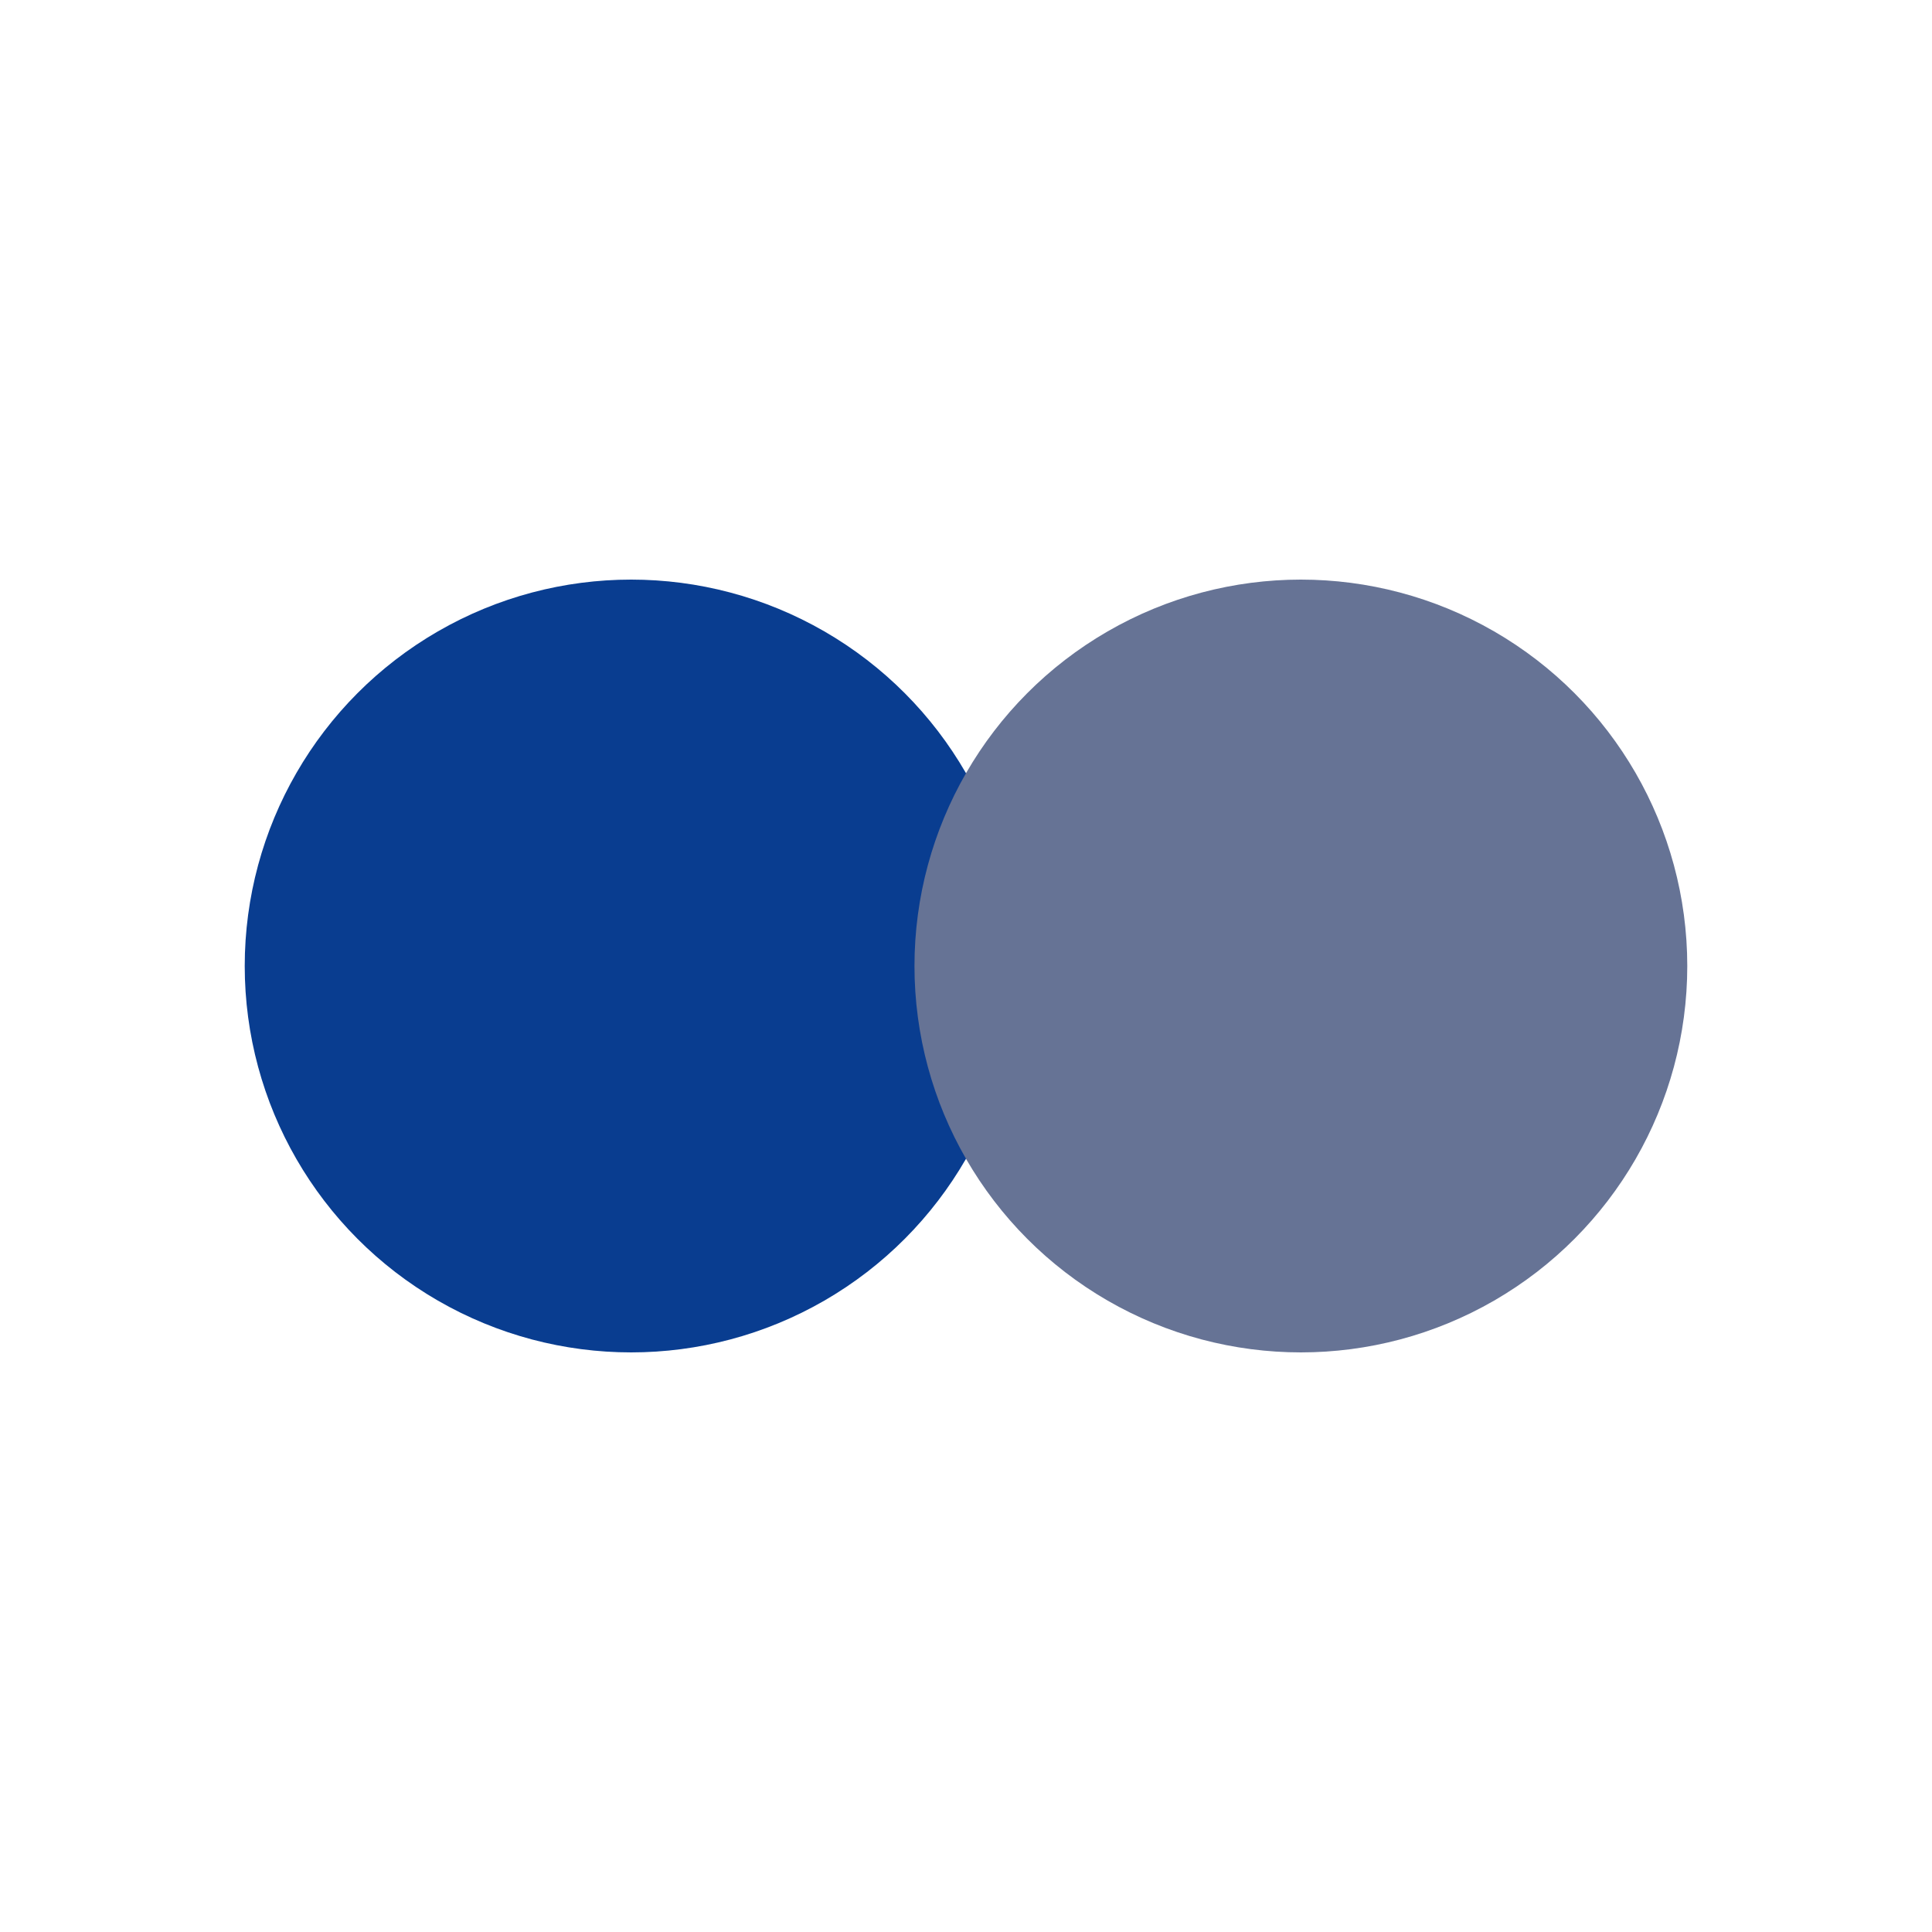 <svg width="100%" height="100%" xmlns="http://www.w3.org/2000/svg" viewBox="0 0 100 100" preserveAspectRatio="xMidYMid"
     class="svg-flickr">
    <style>
        #svg-flickr-1{animation: 1s translate-flickr-1 ease-out infinite;}

        #svg-flickr-2{animation: 1s translate-flickr-2 ease-out infinite;}

        @keyframes translate-flickr-1{
            50%{ transform: translate(30px);}
        }

        @keyframes translate-flickr-2{
            50%{ transform: translate(-30px); }
        }



    </style>
    <circle id="svg-flickr-1" cy="50" cx="32.667" fill="#093d90" r="20"></circle>
    <circle id="svg-flickr-2" cy="50" cx="67.333" fill="#667395" r="20"></circle>

</svg>